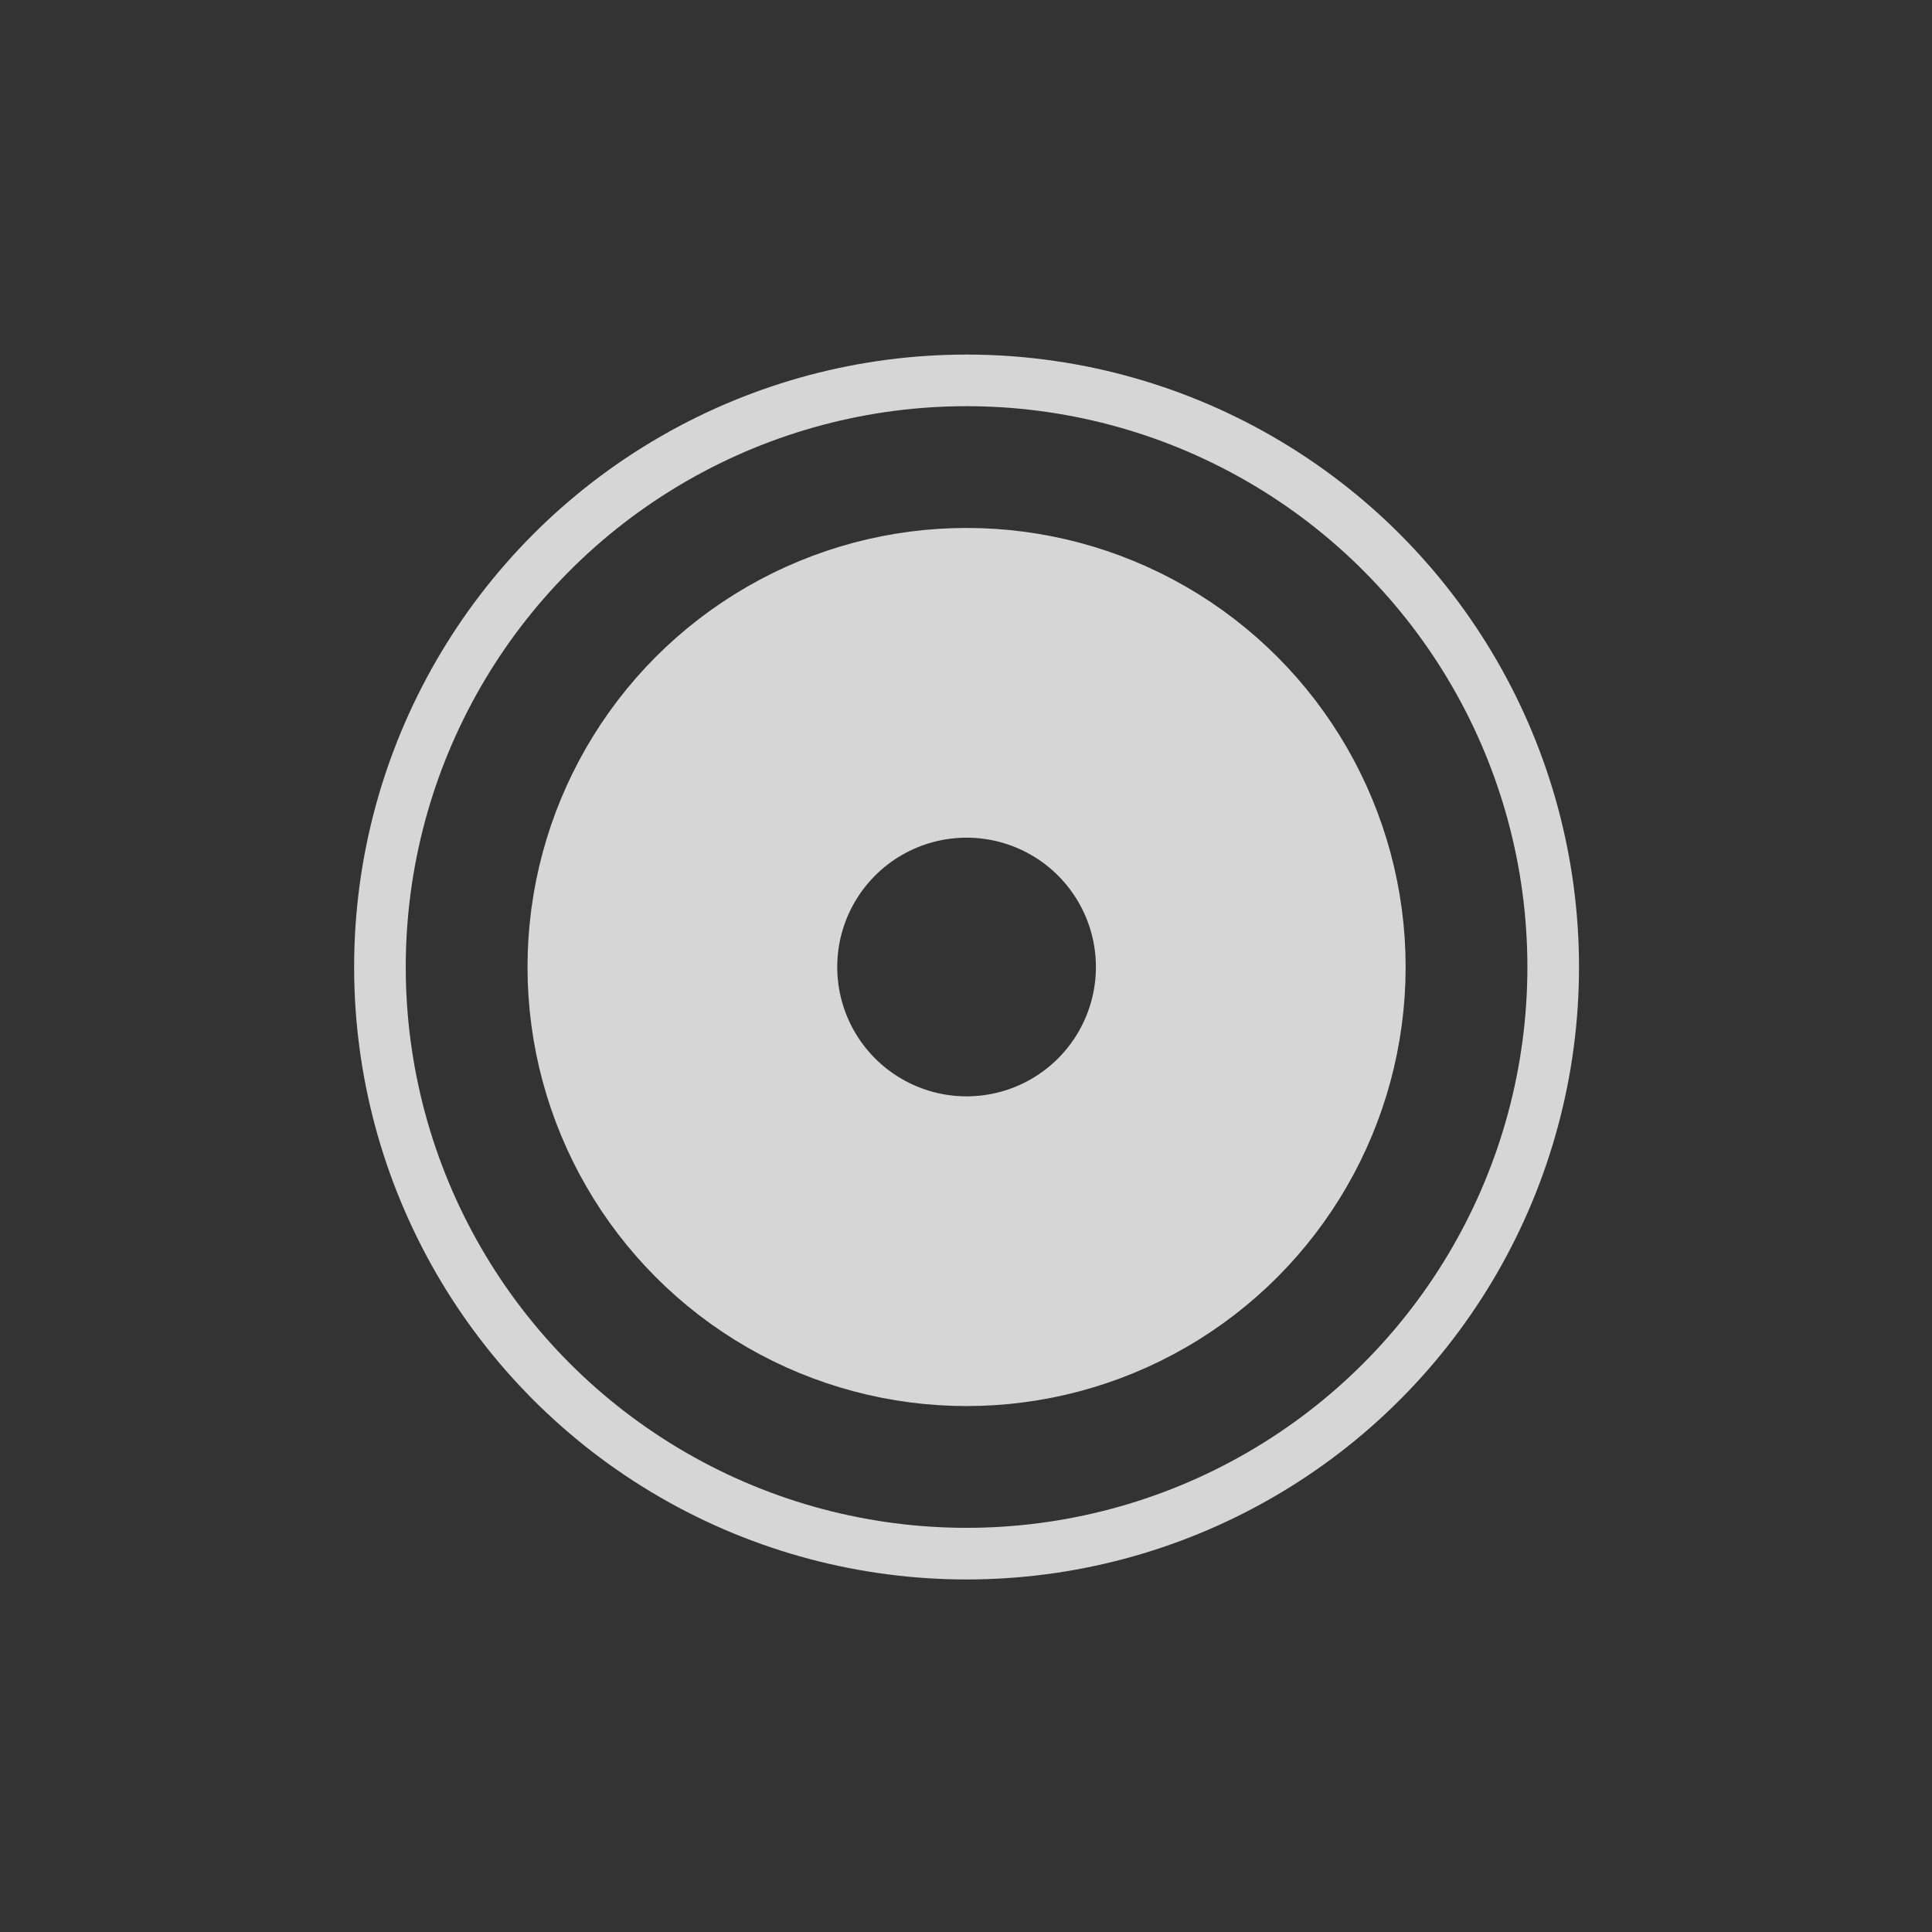 <?xml version="1.0" encoding="UTF-8" standalone="no"?>
<!-- Created with Inkscape (http://www.inkscape.org/) -->

<svg
   xmlns:dc="http://purl.org/dc/elements/1.1/"
   xmlns:cc="http://creativecommons.org/ns#"
   xmlns:rdf="http://www.w3.org/1999/02/22-rdf-syntax-ns#"
   xmlns:svg="http://www.w3.org/2000/svg"
   xmlns="http://www.w3.org/2000/svg"
   xmlns:sodipodi="http://sodipodi.sourceforge.net/DTD/sodipodi-0.dtd"
   xmlns:inkscape="http://www.inkscape.org/namespaces/inkscape"
   width="33.483mm"
   height="33.483mm"
   viewBox="0 0 118.642 118.642"
   id="svg2"
   version="1.1"
   inkscape:version="0.91 r13725"
   sodipodi:docname="stat_notify_musicplayer.svg">
  <rect x="0" y="0" width="118.642" height="118.642" fill="#333333" stroke="none"/>
  <defs
     id="defs4" />
  <sodipodi:namedview
     id="base"
     pagecolor="#000000"
     bordercolor="#666666"
     borderopacity="1.0"
     inkscape:pageopacity="0"
     inkscape:pageshadow="2"
     inkscape:zoom="1.979899"
     inkscape:cx="10.935968"
     inkscape:cy="63.035178"
     inkscape:document-units="px"
     inkscape:current-layer="layer1"
     showgrid="false"
     fit-margin-top="0"
     fit-margin-left="0"
     fit-margin-right="0"
     fit-margin-bottom="0"
     inkscape:window-width="1916"
     inkscape:window-height="1037"
     inkscape:window-x="1080"
     inkscape:window-y="430"
     inkscape:window-maximized="0" />
  <g
     inkscape:label="Layer 1"
     inkscape:groupmode="layer"
     id="layer1"
     transform="translate(-248.523,-481.146)">
    <g
       id="g4135"
       transform="matrix(0.634,0,0,0.634,112.706,197.873)">
      <circle
         r="56.821"
         cy="540.467"
         cx="307.844"
         id="path4136"
         style="opacity:0.8;fill:none;fill-opacity:1;stroke:#ffffff;stroke-width:5;stroke-linecap:round;stroke-linejoin:round;stroke-miterlimit:4;stroke-dasharray:none;stroke-opacity:1" />
      <circle
         r="27.527"
         cy="540.467"
         cx="307.844"
         id="path4138"
         style="opacity:0.8;fill:none;fill-opacity:1;stroke:#ffffff;stroke-width:30;stroke-linecap:round;stroke-linejoin:round;stroke-miterlimit:4;stroke-dasharray:none;stroke-opacity:1" />
    </g>
  </g>
</svg>

